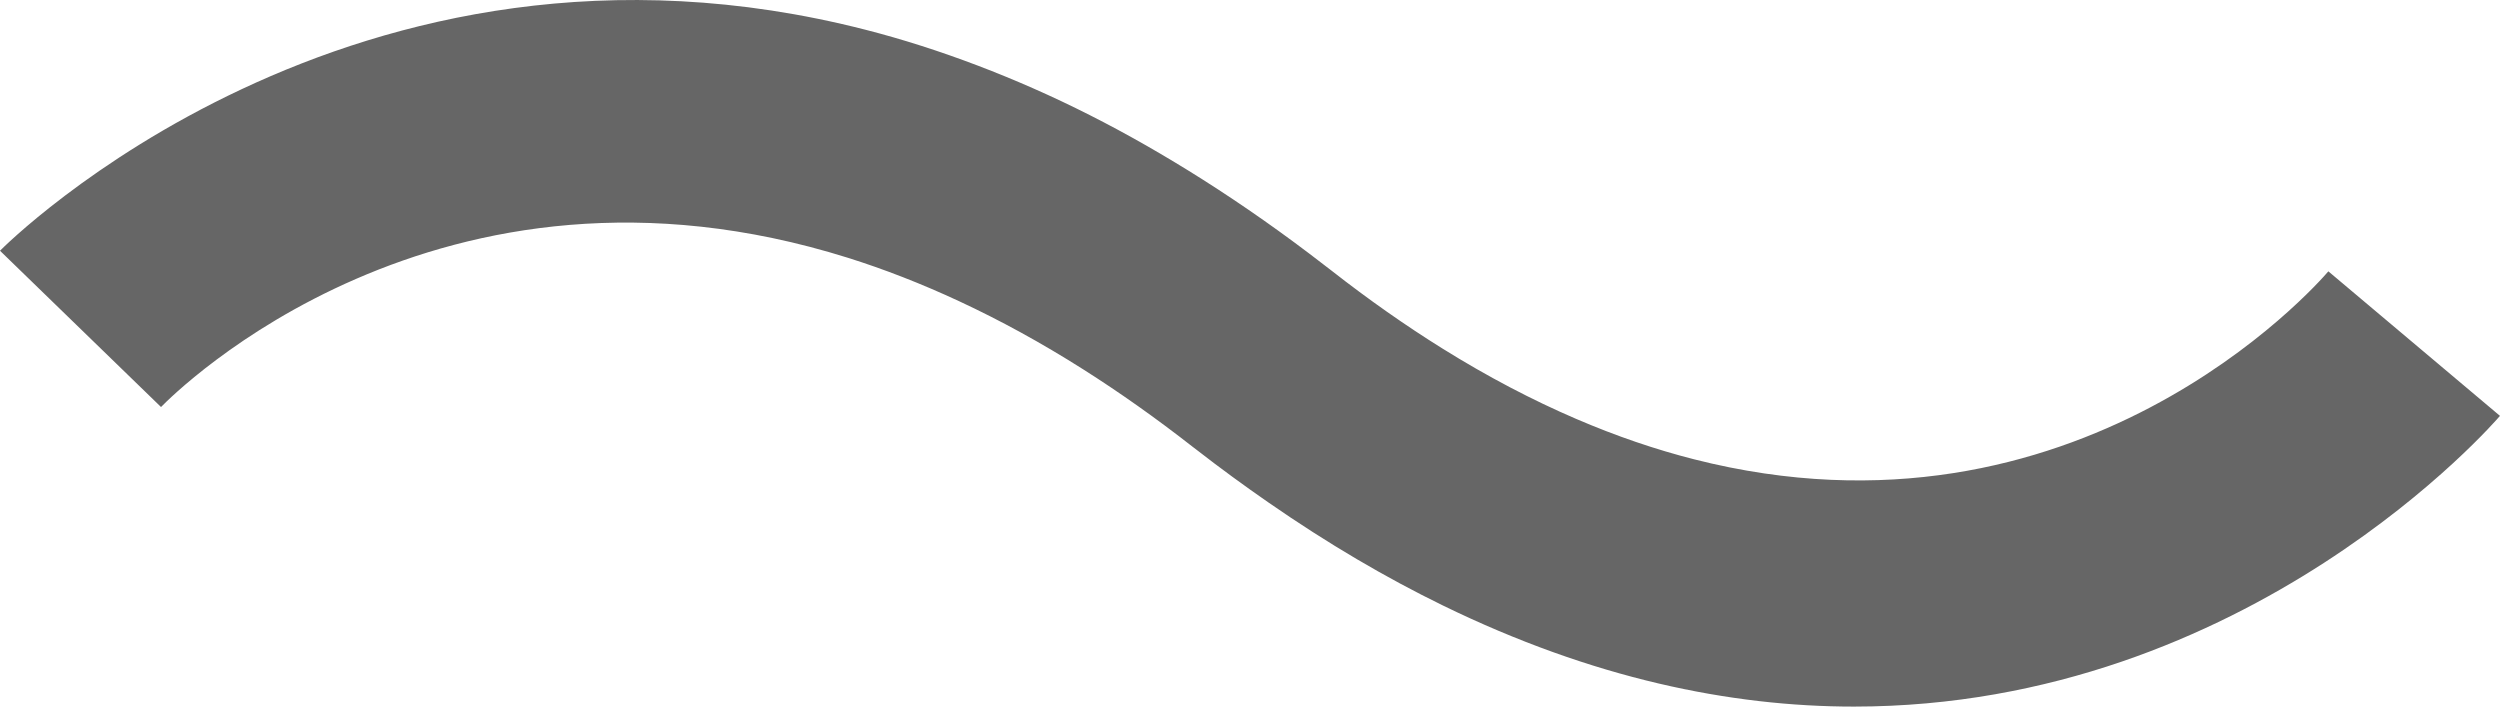 <svg version="1.1" id="图层_1" x="0px" y="0px" width="130.914px" height="37.001px" viewBox="0 0 130.914 37.001" enable-background="new 0 0 130.914 37.001" xml:space="preserve" xmlns="http://www.w3.org/2000/svg" xmlns:xlink="http://www.w3.org/1999/xlink" xmlns:xml="http://www.w3.org/XML/1998/namespace">
  <path fill="#666666" d="M56.736,19.35c1.875,1.189,3.787,2.537,5.74,4.064c0.053,0.043,0.107,0.08,0.162,0.123
	c1.27,0.988,2.525,1.902,3.771,2.766c3.133,2.173,6.186,3.959,9.15,5.404c7.832,3.82,15.059,5.295,21.523,5.294
	c20.723-0.001,33.641-14.997,33.83-15.224l-8.986-7.568c-0.666,0.776-13.15,14.95-33.217,9.842c-1.99-0.506-4.057-1.205-6.191-2.123
	c-2.258-0.971-4.594-2.187-7.006-3.691c-1.889-1.178-3.822-2.528-5.797-4.074c-0.111-0.087-0.219-0.166-0.328-0.251
	c-2.158-1.673-4.287-3.163-6.381-4.493c-2.006-1.271-3.98-2.4-5.922-3.382c-1.994-1.01-3.953-1.866-5.873-2.598
	c-2-0.761-3.961-1.387-5.877-1.878C18.424-5.344,0.23,12.893,0,13.13l8.432,8.184C9.15,20.574,22.953,6.77,44.4,13.499
	c1.889,0.594,3.838,1.348,5.844,2.283C52.35,16.763,54.514,17.94,56.736,19.35z" class="color c1"/>
</svg>